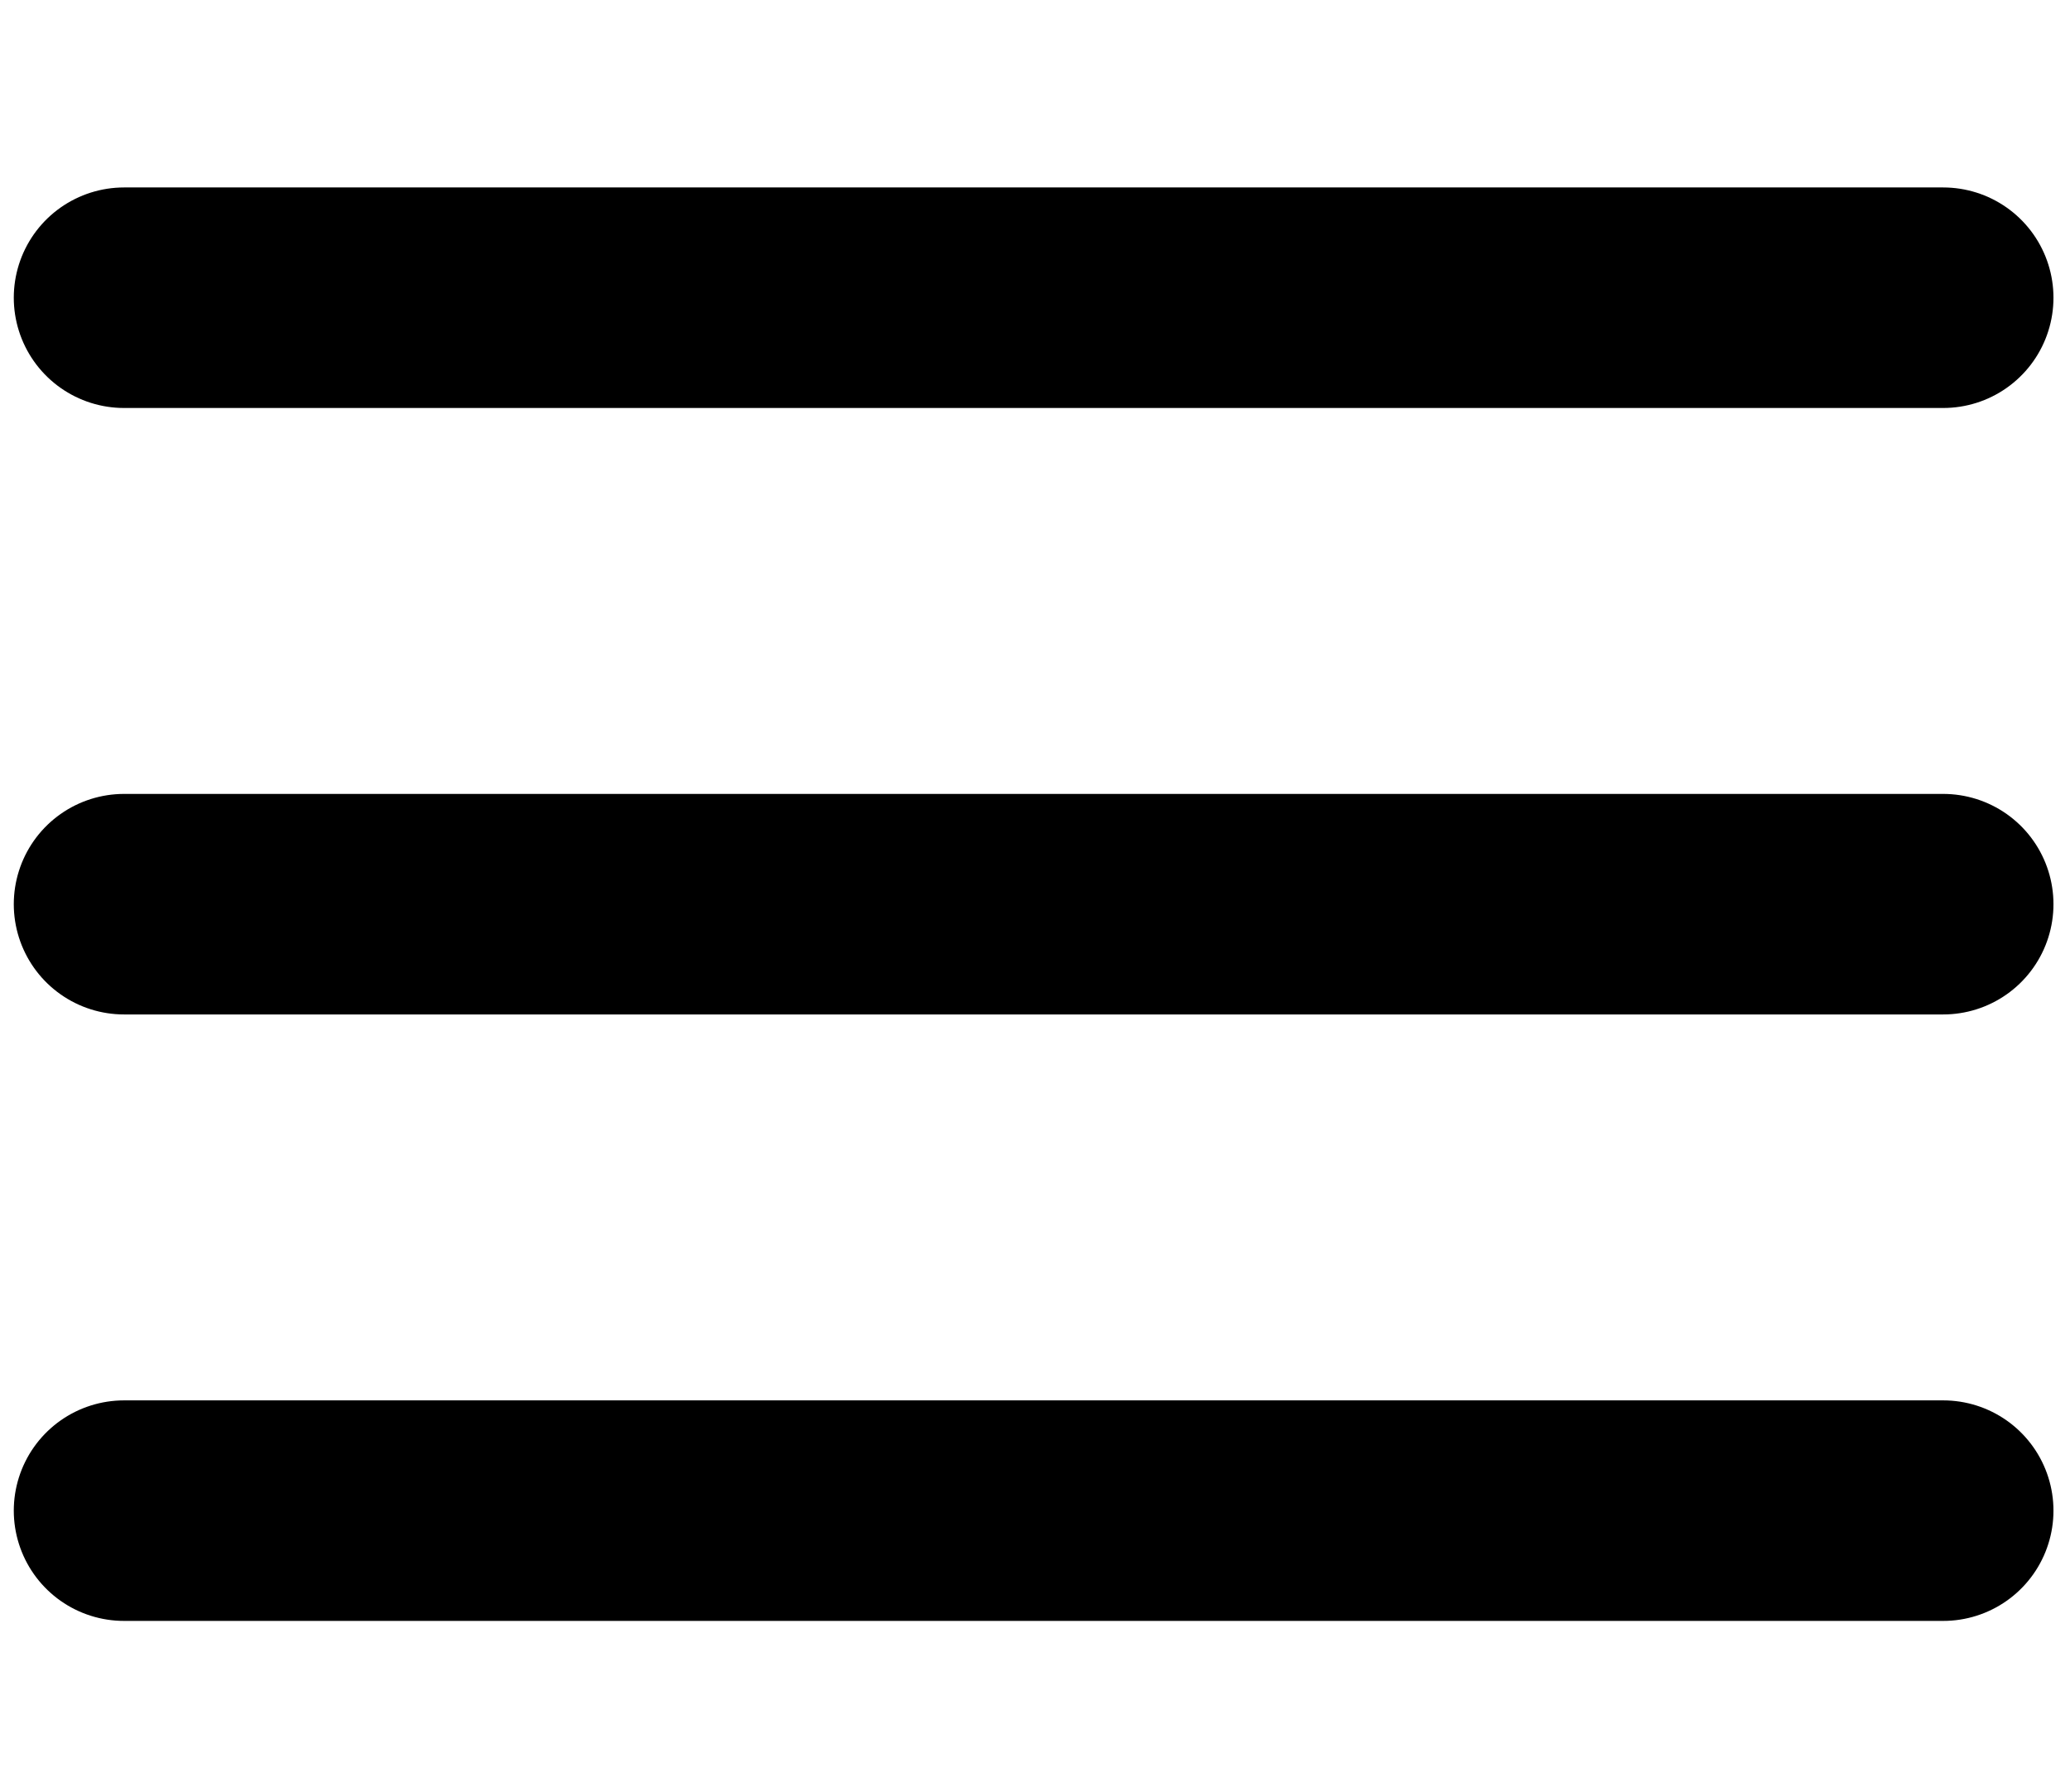 <?xml version="1.0" encoding="utf-8"?>
<!-- Generator: Adobe Illustrator 27.4.0, SVG Export Plug-In . SVG Version: 6.00 Build 0)  -->
<svg version="1.1" id="Layer_1" xmlns="http://www.w3.org/2000/svg" xmlns:xlink="http://www.w3.org/1999/xlink" x="0px" y="0px"
	 viewBox="0 0 75.1 65" style="enable-background:new 0 0 75.1 65;" xml:space="preserve">
<style type="text/css">
	.st0{fill:none;stroke:#000000;stroke-width:8;stroke-linecap:round;stroke-linejoin:round;}
</style>
<g id="Icon_feather-menu">
	<path id="Path_6" class="st0" d="M4.5,32.8h66"/>
	<path id="Path_7" class="st0" d="M4.5,10.8h66"/>
	<path id="Path_8" class="st0" d="M4.5,54.8h66"/>
</g>
</svg>
